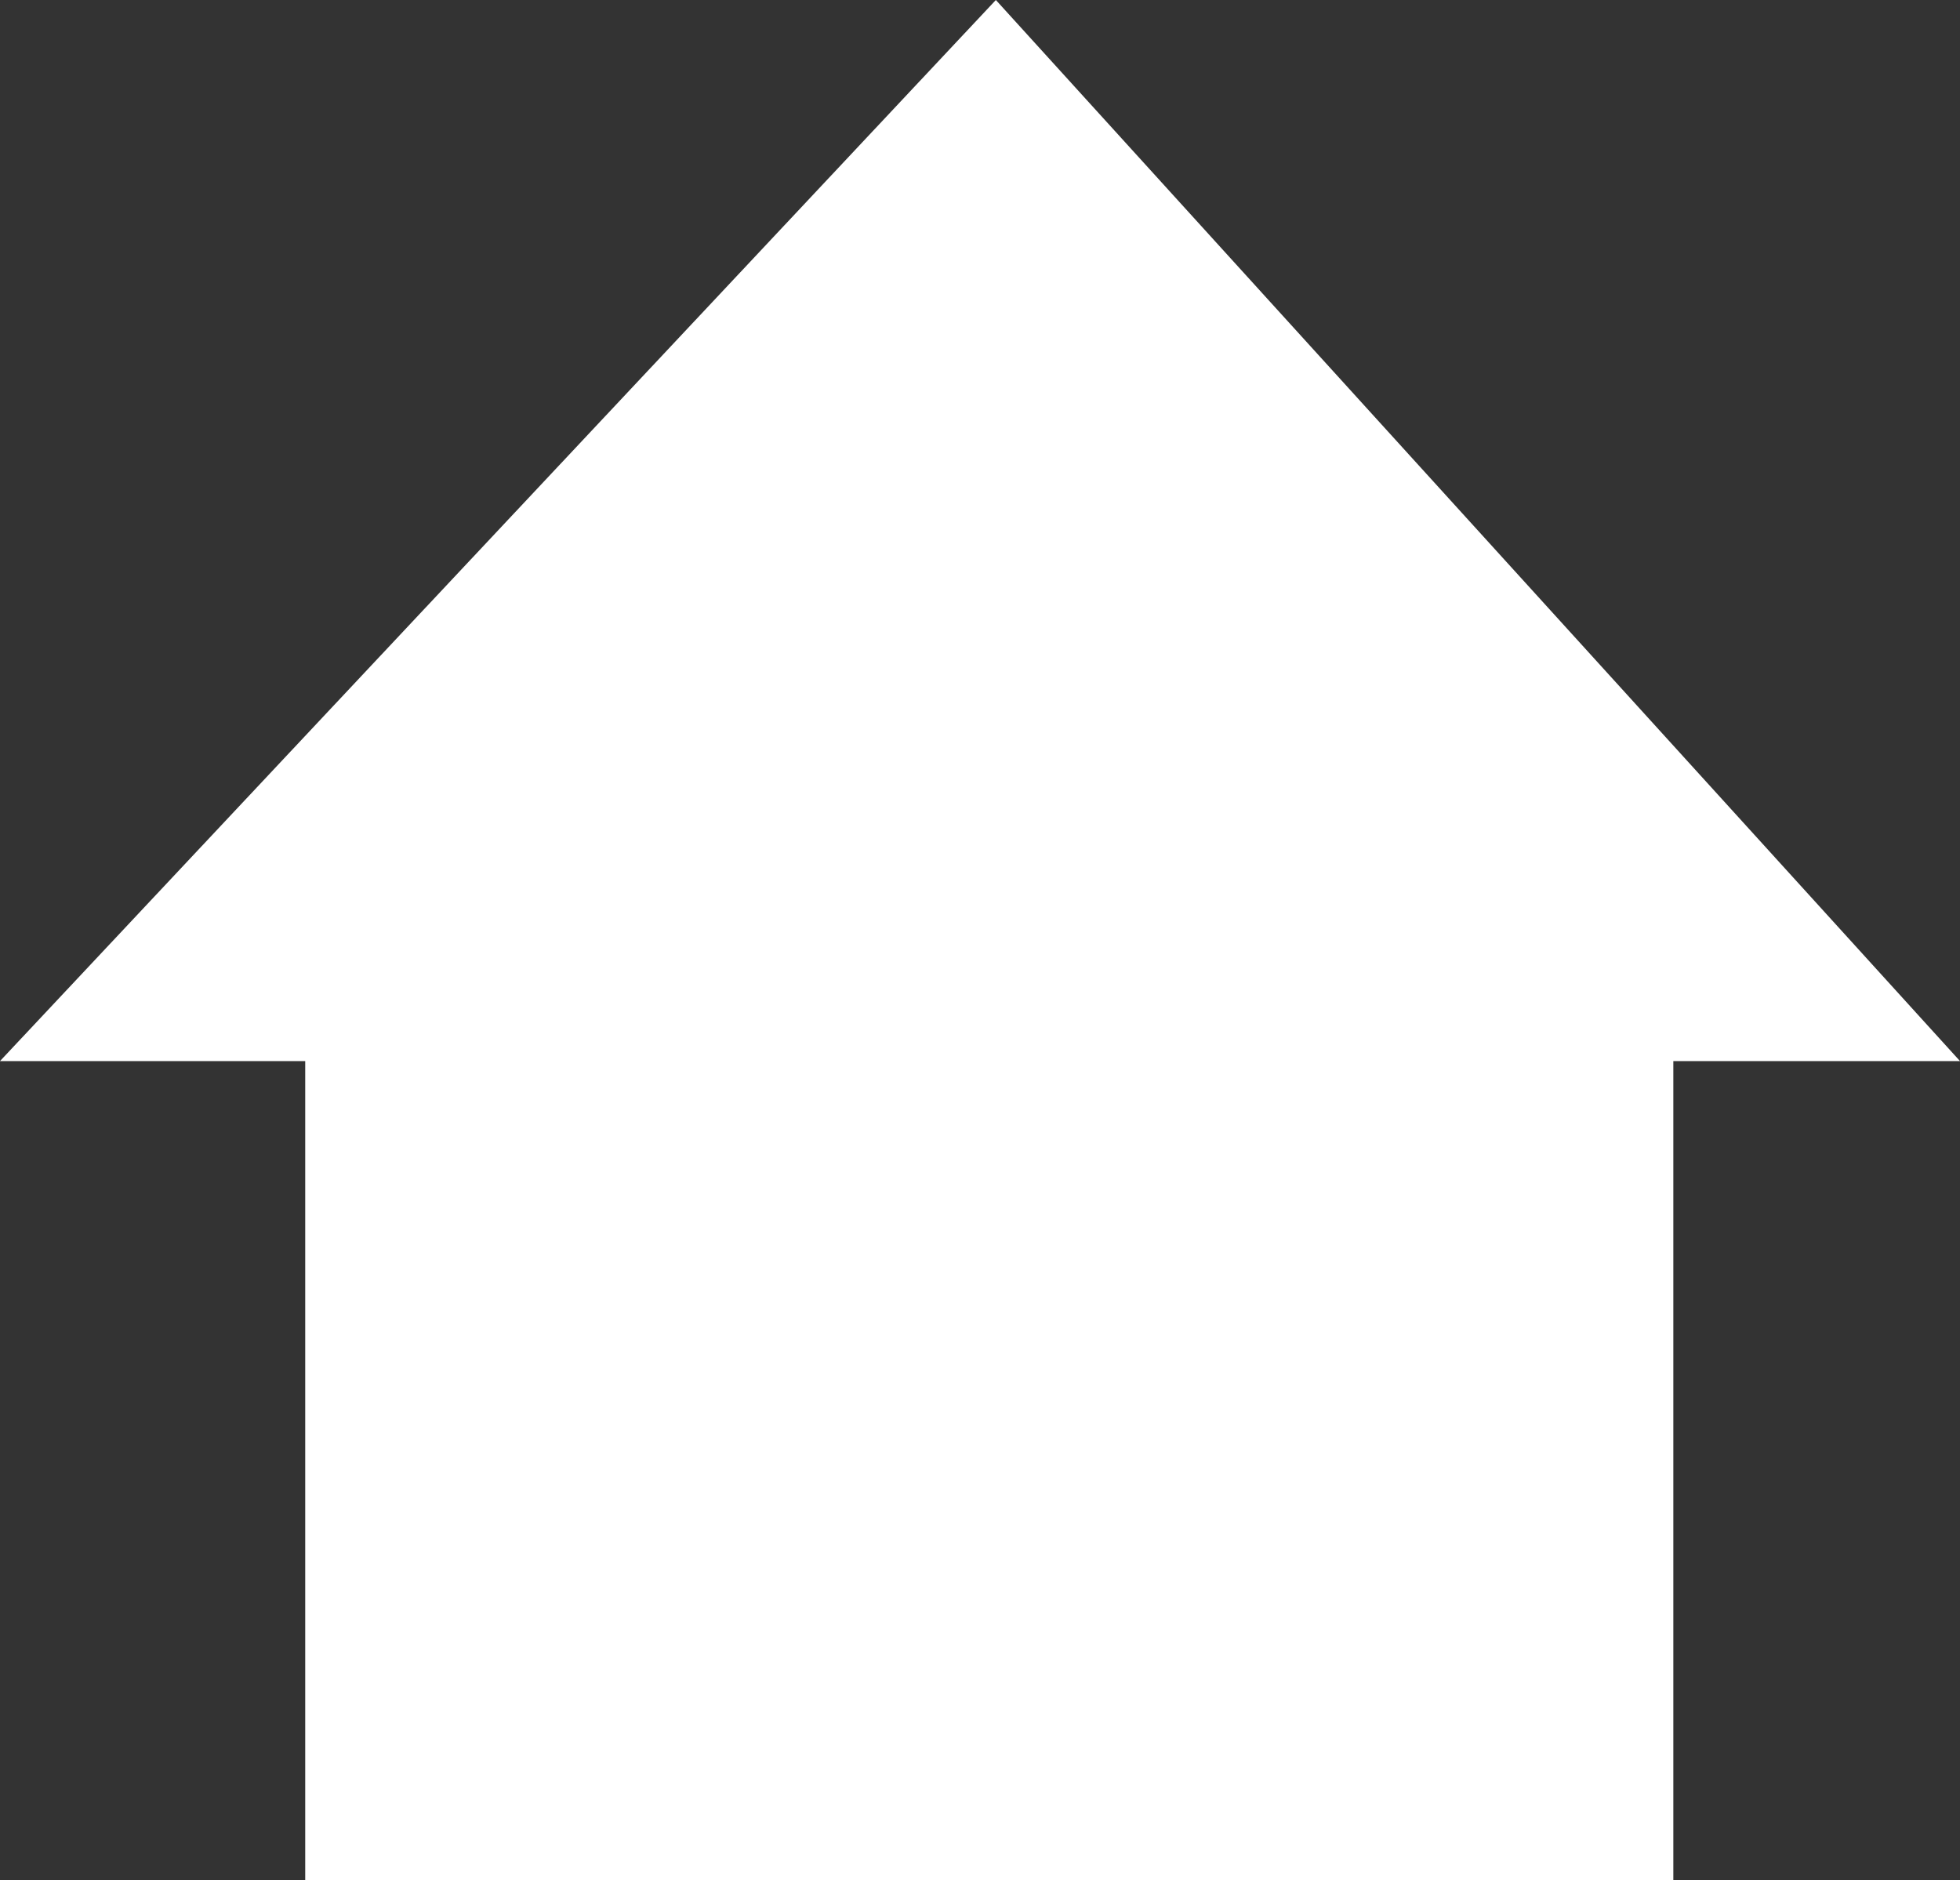 <svg xmlns="http://www.w3.org/2000/svg" width="32.75" height="31.42"><rect width="100%" height="100%" fill="#333333" stroke="none"/><path fill="#fff" d="M16.64 0 0 17.73h5.1v13.69h22.86V17.73h4.79Z" data-name="Tracé 11639"/></svg>